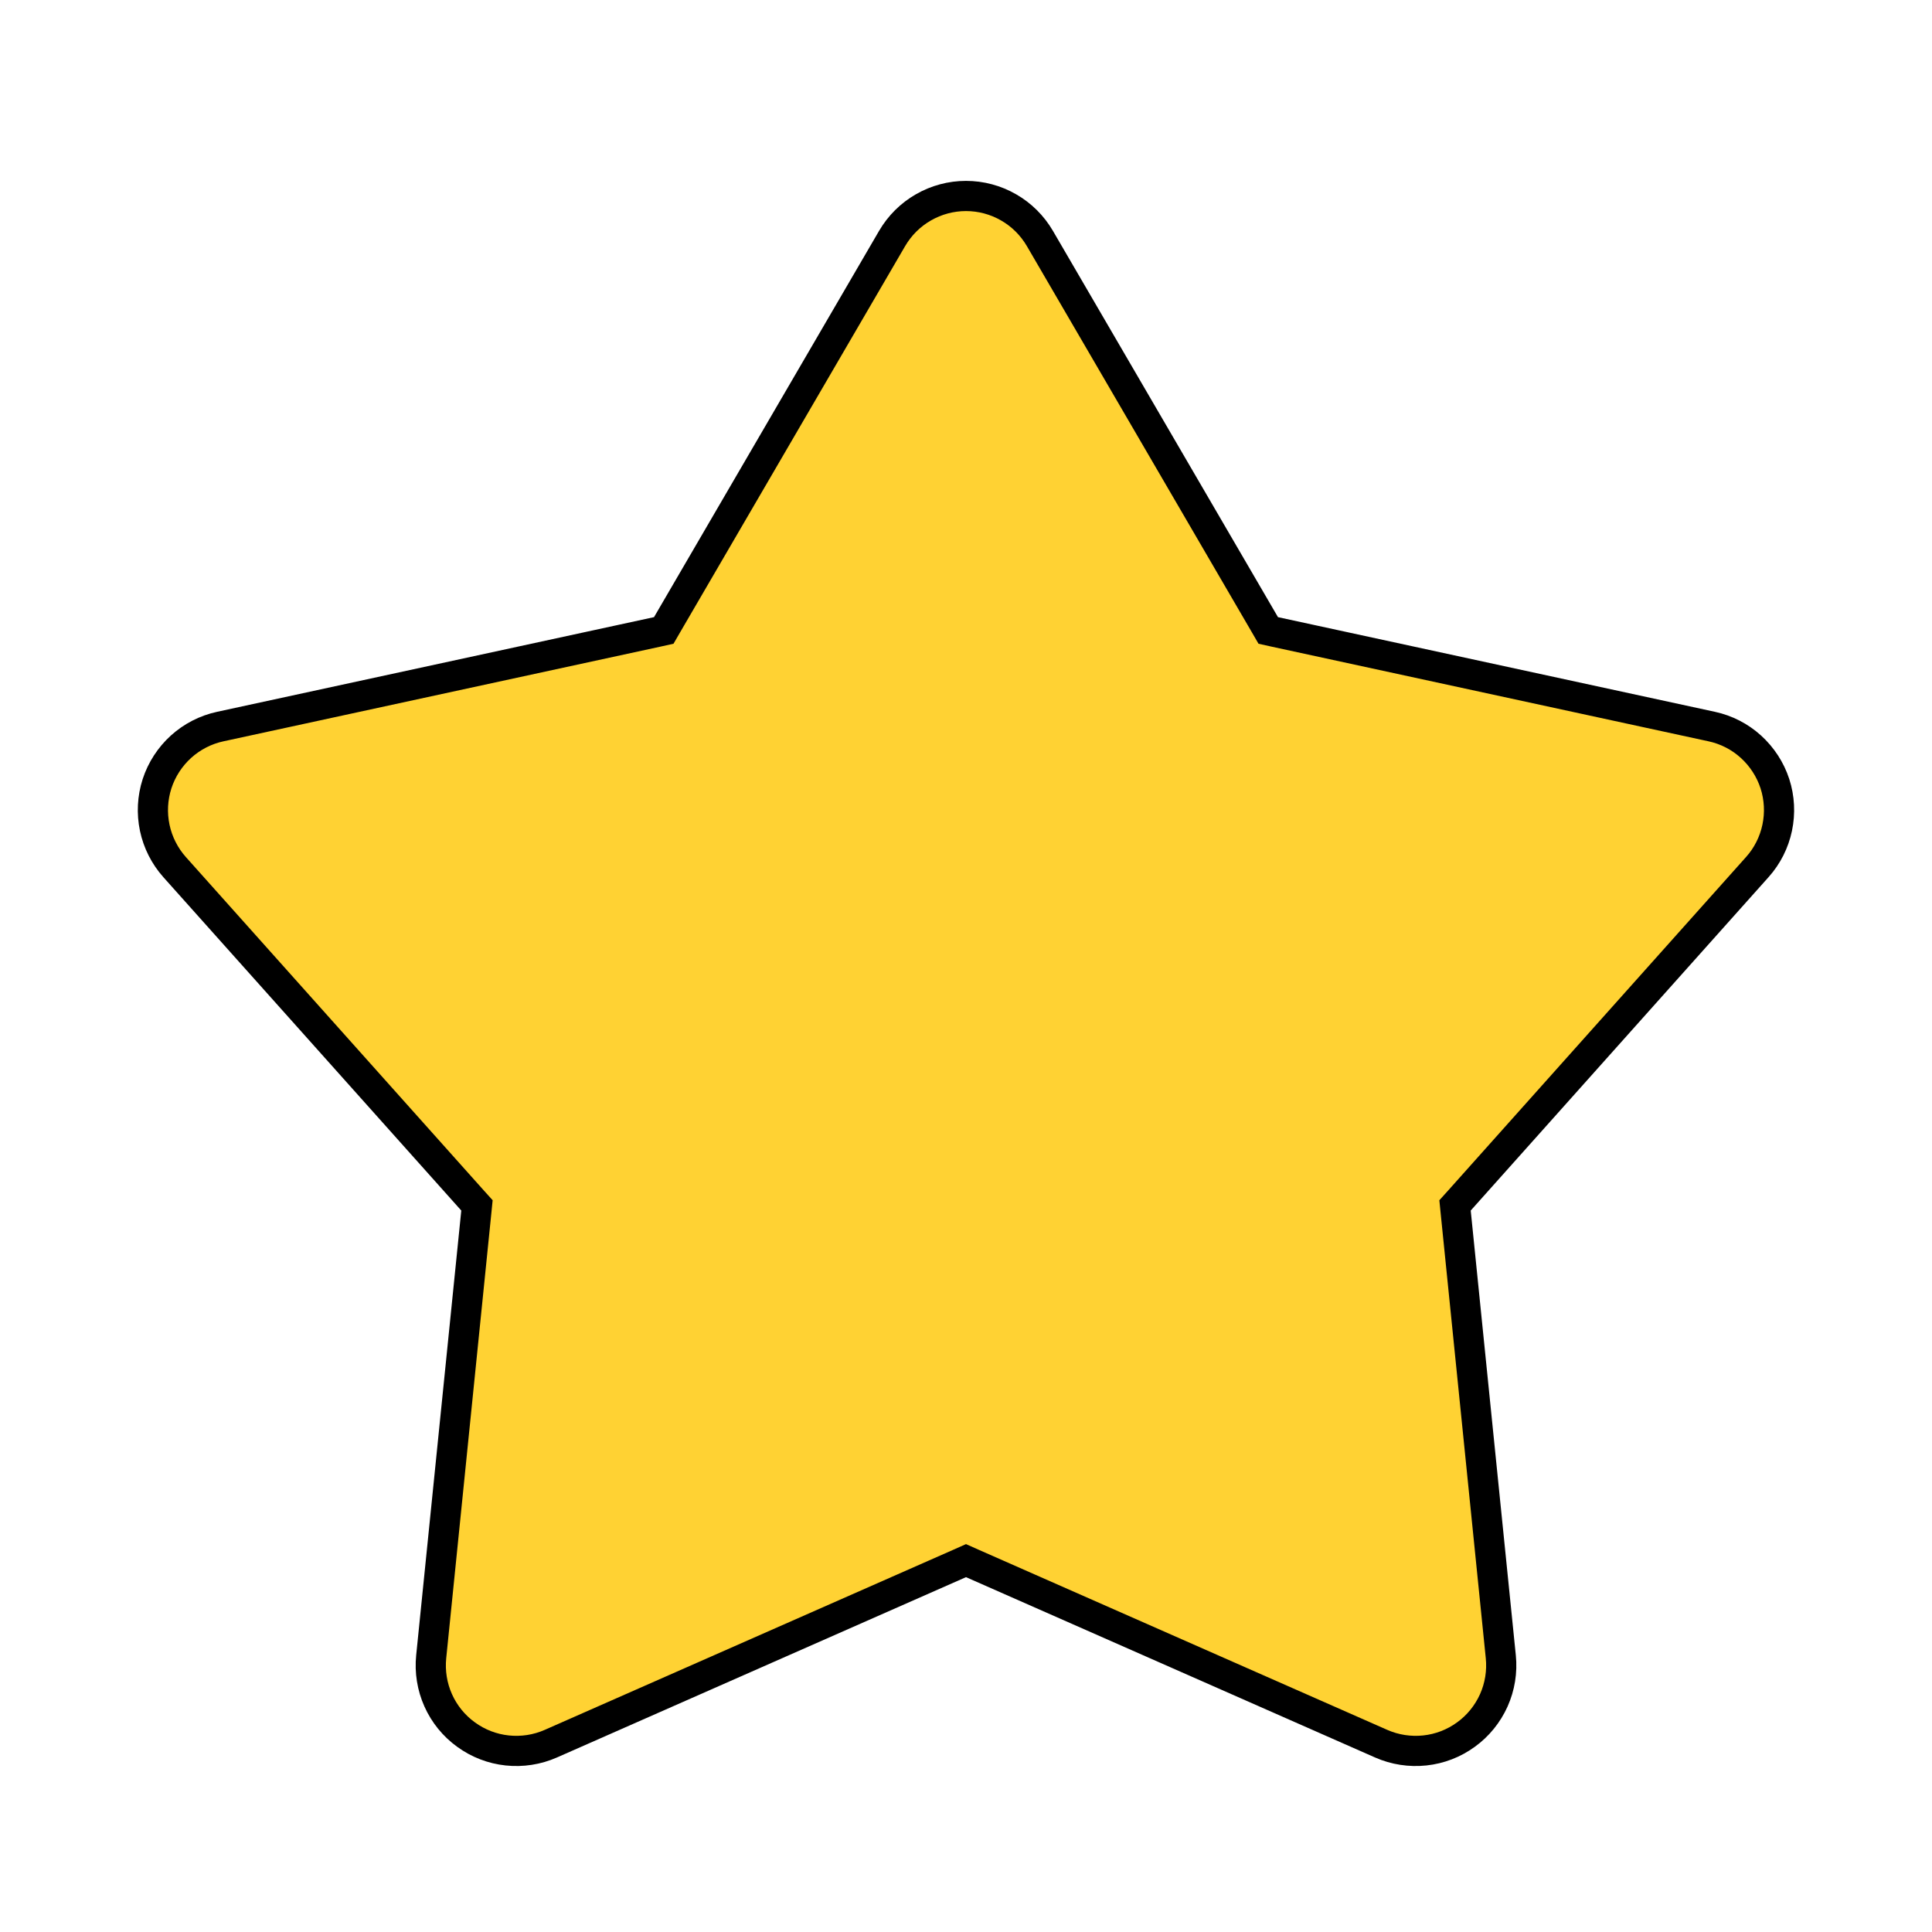 <svg width="32" height="32" viewBox="0 0 32 32" fill="none" xmlns="http://www.w3.org/2000/svg">
<g clip-path="url(#clip0_118_71)">
<path d="M20.951 10.347L21.006 10.442L21.114 10.466L28.351 12.034C28.593 12.086 28.817 12.201 29 12.367C29.184 12.534 29.321 12.745 29.398 12.98C29.474 13.216 29.487 13.467 29.436 13.71C29.385 13.952 29.272 14.177 29.107 14.361L24.174 19.883L24.1 19.965L24.111 20.075L24.858 27.441L24.858 27.441C24.883 27.688 24.843 27.937 24.742 28.163C24.64 28.389 24.482 28.585 24.281 28.73C24.081 28.876 23.846 28.967 23.599 28.993C23.353 29.019 23.104 28.981 22.877 28.881L22.877 28.881L16.101 25.894L16 25.849L15.899 25.894L9.123 28.881L9.123 28.881C8.896 28.981 8.647 29.019 8.401 28.993C8.154 28.967 7.919 28.876 7.719 28.73C7.518 28.585 7.359 28.389 7.258 28.163C7.157 27.937 7.117 27.688 7.142 27.441L7.142 27.441L7.889 20.075L7.9 19.965L7.826 19.883L2.893 14.363L2.893 14.363C2.728 14.178 2.614 13.953 2.563 13.711C2.512 13.468 2.525 13.217 2.601 12.981C2.678 12.745 2.815 12.534 2.999 12.367C3.183 12.201 3.407 12.086 3.649 12.034L10.886 10.466L10.994 10.442L11.049 10.347L14.776 3.95C14.901 3.736 15.079 3.558 15.294 3.435C15.509 3.311 15.752 3.246 16 3.246C16.248 3.246 16.491 3.311 16.706 3.435C16.921 3.558 17.099 3.736 17.224 3.95L20.951 10.347Z" fill="#FFD233" stroke="black" stroke-width="0.5"/>
</g>
<defs>
<clipPath id="clip0_118_71">
<rect width="32" height="32" fill="white"/>
</clipPath>
</defs>
</svg>
